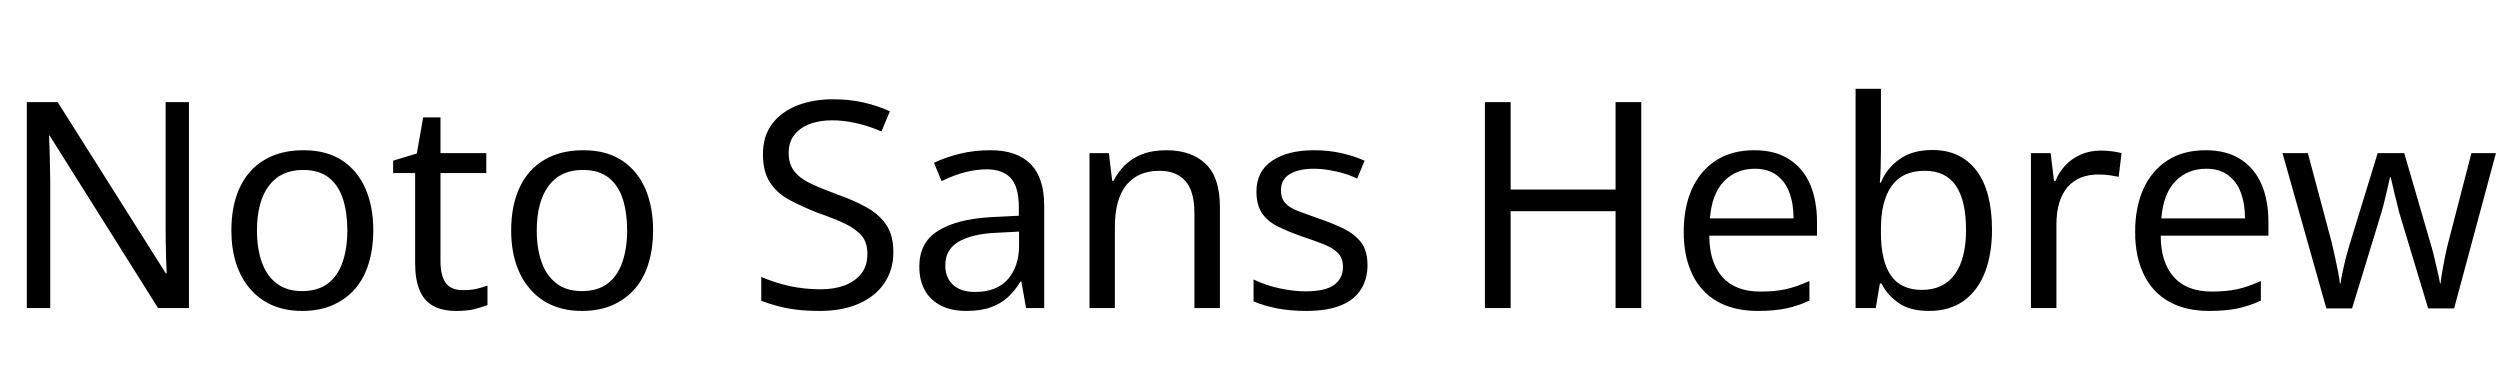 <svg xmlns="http://www.w3.org/2000/svg" xmlns:xlink="http://www.w3.org/1999/xlink" width="208.008" height="32.64"><path fill="black" d="M15.72 8.50L15.72 25.63L13.15 25.63L4.13 11.28L4.08 11.28Q4.10 11.93 4.13 12.59Q4.15 13.25 4.16 13.90Q4.18 14.54 4.18 15.19L4.18 15.19L4.18 25.63L2.23 25.63L2.23 8.50L4.80 8.50L13.80 22.75L13.87 22.75Q13.85 22.18 13.82 21.50Q13.80 20.83 13.79 20.17Q13.78 19.51 13.78 18.94L13.78 18.94L13.78 8.50L15.72 8.50ZM31.06 19.18L31.06 19.18Q31.06 20.66 30.68 21.90Q30.31 23.14 29.56 24.01Q28.80 24.89 27.70 25.38Q26.59 25.87 25.13 25.87L25.13 25.87Q23.74 25.87 22.64 25.39Q21.55 24.91 20.80 24.02Q20.04 23.14 19.64 21.90Q19.25 20.66 19.25 19.18L19.25 19.18Q19.25 17.09 19.96 15.59Q20.66 14.09 22.01 13.30Q23.35 12.50 25.25 12.50L25.25 12.50Q27.17 12.50 28.45 13.34Q29.74 14.18 30.40 15.68Q31.06 17.18 31.06 19.18ZM21.38 19.18L21.38 19.18Q21.38 20.69 21.79 21.83Q22.20 22.97 23.03 23.59Q23.86 24.22 25.13 24.22L25.13 24.22Q26.45 24.22 27.28 23.59Q28.10 22.97 28.50 21.82Q28.90 20.66 28.90 19.18L28.90 19.18Q28.90 17.71 28.54 16.57Q28.18 15.43 27.36 14.78Q26.54 14.14 25.22 14.14L25.22 14.14Q23.35 14.14 22.37 15.46Q21.38 16.78 21.38 19.18ZM38.54 24.14L38.54 24.14Q39.14 24.14 39.62 24.04Q40.10 23.93 40.56 23.76L40.56 23.76L40.56 25.39Q40.03 25.58 39.44 25.73Q38.86 25.87 37.97 25.87L37.97 25.87Q36.79 25.87 36.04 25.45Q35.28 25.03 34.91 24.14Q34.54 23.26 34.54 21.89L34.54 21.89L34.54 14.40L32.71 14.40L32.71 13.37L34.68 12.77L35.21 9.77L36.65 9.77L36.65 12.74L40.46 12.74L40.46 14.40L36.65 14.40L36.65 21.72Q36.65 22.90 37.07 23.52Q37.49 24.14 38.54 24.14ZM54.34 19.18L54.34 19.18Q54.34 20.66 53.96 21.90Q53.59 23.14 52.84 24.01Q52.08 24.89 50.98 25.38Q49.87 25.87 48.41 25.87L48.41 25.87Q47.02 25.87 45.92 25.39Q44.83 24.91 44.08 24.02Q43.32 23.14 42.92 21.90Q42.53 20.66 42.53 19.18L42.53 19.18Q42.53 17.09 43.24 15.59Q43.94 14.09 45.29 13.30Q46.63 12.50 48.53 12.50L48.53 12.50Q50.45 12.50 51.73 13.34Q53.02 14.18 53.68 15.68Q54.34 17.18 54.34 19.18ZM44.66 19.18L44.66 19.18Q44.66 20.69 45.07 21.83Q45.48 22.97 46.31 23.59Q47.14 24.22 48.41 24.22L48.41 24.22Q49.73 24.22 50.56 23.59Q51.38 22.97 51.78 21.82Q52.18 20.66 52.18 19.18L52.18 19.18Q52.18 17.71 51.82 16.57Q51.46 15.43 50.64 14.78Q49.82 14.14 48.50 14.14L48.50 14.14Q46.63 14.14 45.65 15.46Q44.66 16.78 44.66 19.18ZM74.33 20.98L74.33 20.98Q74.33 22.46 73.57 23.57Q72.82 24.67 71.45 25.27Q70.08 25.87 68.21 25.87L68.21 25.87Q67.08 25.87 66.24 25.76Q65.40 25.66 64.69 25.46Q63.98 25.27 63.34 25.03L63.34 25.03L63.34 23.04Q64.44 23.52 65.69 23.80Q66.94 24.07 68.28 24.07L68.28 24.07Q69.41 24.07 70.27 23.75Q71.14 23.42 71.65 22.78Q72.17 22.13 72.17 21.12L72.17 21.12Q72.17 20.18 71.70 19.62Q71.23 19.06 70.31 18.61Q69.38 18.17 68.04 17.71L68.04 17.71Q66.70 17.18 65.66 16.62Q64.63 16.06 64.06 15.17Q63.48 14.28 63.48 12.84L63.48 12.84Q63.48 11.30 64.25 10.30Q65.02 9.29 66.34 8.77Q67.66 8.26 69.31 8.26L69.31 8.26Q70.66 8.26 71.82 8.52Q72.98 8.78 74.04 9.26L74.04 9.26L73.34 10.94Q72.24 10.46 71.21 10.24Q70.18 10.01 69.24 10.01L69.24 10.01Q68.21 10.01 67.39 10.31Q66.58 10.61 66.10 11.21Q65.62 11.81 65.62 12.72L65.62 12.72Q65.62 13.68 66.11 14.28Q66.60 14.88 67.51 15.30Q68.42 15.72 69.67 16.18L69.67 16.18Q71.09 16.68 72.13 17.27Q73.18 17.86 73.75 18.72Q74.33 19.58 74.33 20.98ZM82.42 12.50L82.42 12.50Q84.60 12.50 85.74 13.64Q86.88 14.78 86.88 17.11L86.88 17.11L86.88 25.63L85.37 25.63L84.98 23.42L84.91 23.42Q84.48 24.14 83.89 24.70Q83.30 25.25 82.46 25.56Q81.62 25.87 80.40 25.87L80.40 25.87Q79.15 25.87 78.29 25.43Q77.42 24.98 76.96 24.17Q76.49 23.35 76.49 22.18L76.49 22.18Q76.49 20.18 78.04 19.21Q79.58 18.24 82.39 18.07L82.39 18.07L84.77 17.95L84.77 17.26Q84.77 15.55 84.10 14.82Q83.42 14.09 82.10 14.09L82.10 14.09Q81.22 14.09 80.29 14.33Q79.37 14.57 78.34 15.07L78.34 15.07L77.71 13.54Q78.74 13.06 79.91 12.78Q81.07 12.50 82.42 12.50ZM84.79 19.27L82.87 19.37Q80.88 19.46 79.76 20.11Q78.65 20.76 78.65 22.08L78.65 22.08Q78.65 23.11 79.30 23.70Q79.94 24.29 81.12 24.29L81.12 24.29Q82.94 24.29 83.86 23.23Q84.77 22.18 84.79 20.50L84.79 20.50L84.79 19.27ZM97.06 12.50L97.06 12.50Q99.12 12.50 100.31 13.63Q101.50 14.76 101.50 17.21L101.50 17.21L101.50 25.63L99.38 25.63L99.38 17.74Q99.38 15.91 98.63 15.06Q97.87 14.21 96.48 14.21L96.48 14.21Q94.70 14.21 93.73 15.38Q92.76 16.56 92.76 18.91L92.76 18.91L92.76 25.63L90.65 25.63L90.65 12.74L92.26 12.74L92.54 15.05L92.64 15.05Q93.00 14.35 93.56 13.78Q94.13 13.20 94.99 12.85Q95.86 12.50 97.06 12.50ZM113.78 22.08L113.78 22.08Q113.78 23.21 113.24 24.07Q112.70 24.94 111.58 25.40Q110.45 25.87 108.70 25.87L108.70 25.87Q107.35 25.87 106.26 25.66Q105.17 25.44 104.30 25.08L104.30 25.08L104.30 23.26Q105.36 23.76 106.51 24Q107.66 24.24 108.62 24.24L108.62 24.24Q110.28 24.24 111.01 23.70Q111.74 23.16 111.74 22.20L111.74 22.20Q111.74 21.50 111.34 21.07Q110.93 20.64 110.15 20.33Q109.37 20.02 108.29 19.66L108.29 19.66Q107.18 19.27 106.33 18.85Q105.48 18.43 105.01 17.75Q104.54 17.06 104.54 15.94L104.54 15.94Q104.54 14.26 105.84 13.38Q107.14 12.50 109.32 12.50L109.32 12.50Q110.52 12.50 111.56 12.73Q112.61 12.96 113.54 13.37L113.54 13.37L112.92 14.86Q112.13 14.47 111.14 14.26Q110.16 14.04 109.32 14.04L109.32 14.04Q108.05 14.04 107.32 14.48Q106.58 14.93 106.58 15.82L106.58 15.82Q106.58 16.54 106.97 16.93Q107.35 17.33 108.08 17.59Q108.82 17.86 109.82 18.22L109.82 18.22Q110.93 18.60 111.83 19.04Q112.73 19.49 113.26 20.18Q113.78 20.88 113.78 22.08ZM136.56 8.50L136.56 25.63L134.42 25.63L134.42 17.57L125.69 17.57L125.69 25.63L123.55 25.63L123.55 8.50L125.69 8.50L125.69 15.77L134.42 15.77L134.42 8.50L136.56 8.50ZM145.97 12.50L145.97 12.50Q147.70 12.50 148.86 13.25Q150.02 13.99 150.60 15.32Q151.18 16.66 151.18 18.48L151.18 18.48L151.18 19.61L142.22 19.61Q142.22 21.82 143.30 23.04Q144.38 24.26 146.47 24.26L146.47 24.26Q147.65 24.26 148.55 24.07Q149.45 23.88 150.55 23.38L150.55 23.38L150.55 25.01Q149.64 25.44 148.63 25.66Q147.62 25.87 146.26 25.87L146.26 25.87Q144.26 25.87 142.88 25.08Q141.50 24.29 140.80 22.81Q140.09 21.34 140.09 19.30L140.09 19.30Q140.09 17.26 140.77 15.73Q141.46 14.21 142.76 13.36Q144.07 12.50 145.97 12.50ZM146.02 14.04L146.02 14.04Q144.46 14.04 143.45 15.07Q142.44 16.10 142.27 18.17L142.27 18.17L149.23 18.17Q149.23 16.94 148.88 16.02Q148.54 15.10 147.82 14.57Q147.10 14.04 146.02 14.04ZM156.50 7.39L156.50 12.46Q156.50 13.08 156.48 13.85Q156.46 14.62 156.41 15.19L156.41 15.19L156.50 15.19Q156.96 14.02 158.04 13.25Q159.12 12.48 160.78 12.48L160.78 12.48Q163.13 12.48 164.44 14.18Q165.74 15.89 165.74 19.13L165.74 19.13Q165.74 21.12 165.16 22.64Q164.57 24.17 163.40 25.02Q162.24 25.87 160.49 25.87L160.49 25.87Q158.90 25.87 157.96 25.20Q157.01 24.53 156.55 23.59L156.55 23.59L156.41 23.59L156.07 25.63L154.39 25.63L154.39 7.39L156.50 7.39ZM160.15 14.21L160.15 14.21Q158.28 14.21 157.39 15.47Q156.50 16.73 156.50 19.01L156.50 19.01L156.50 19.39Q156.50 21.72 157.33 22.92Q158.16 24.12 159.91 24.12L159.91 24.12Q161.71 24.12 162.65 22.82Q163.58 21.53 163.58 19.13L163.58 19.13Q163.58 16.68 162.73 15.44Q161.88 14.21 160.15 14.21ZM174.79 12.53L174.79 12.53Q175.30 12.53 175.74 12.59Q176.18 12.65 176.52 12.74L176.52 12.74L176.28 14.71Q175.90 14.64 175.52 14.58Q175.15 14.52 174.58 14.52L174.58 14.52Q173.78 14.52 173.15 14.77Q172.51 15.02 172.04 15.55Q171.58 16.08 171.34 16.86Q171.10 17.64 171.10 18.72L171.10 18.72L171.10 25.63L168.98 25.63L168.98 12.74L170.62 12.74L170.90 15.05L171.02 15.05Q171.31 14.33 171.84 13.76Q172.37 13.20 173.12 12.86Q173.88 12.53 174.79 12.53ZM183.53 12.50L183.53 12.50Q185.26 12.50 186.42 13.25Q187.58 13.99 188.16 15.32Q188.74 16.66 188.74 18.48L188.74 18.48L188.74 19.61L179.78 19.61Q179.78 21.82 180.86 23.04Q181.94 24.26 184.03 24.26L184.03 24.26Q185.21 24.26 186.11 24.07Q187.01 23.88 188.11 23.38L188.11 23.38L188.11 25.01Q187.20 25.44 186.19 25.66Q185.18 25.87 183.82 25.87L183.82 25.87Q181.82 25.87 180.44 25.08Q179.06 24.29 178.36 22.81Q177.65 21.34 177.65 19.30L177.65 19.30Q177.65 17.26 178.33 15.73Q179.02 14.21 180.32 13.36Q181.63 12.50 183.53 12.50ZM183.58 14.04L183.58 14.04Q182.02 14.04 181.01 15.07Q180.00 16.10 179.83 18.17L179.83 18.17L186.79 18.17Q186.79 16.94 186.44 16.02Q186.10 15.10 185.38 14.57Q184.66 14.04 183.58 14.04ZM202.03 25.66L199.61 17.64Q199.49 17.14 199.36 16.62Q199.22 16.10 199.12 15.62Q199.01 15.14 198.91 14.74L198.91 14.74L198.86 14.74Q198.77 15.14 198.65 15.65Q198.53 16.15 198.41 16.67Q198.29 17.18 198.14 17.69L198.14 17.69L195.70 25.66L193.56 25.66L189.91 12.74L192.02 12.74L194.02 20.23Q194.18 20.90 194.30 21.48Q194.42 22.06 194.53 22.58Q194.64 23.11 194.69 23.59L194.69 23.59L194.74 23.59Q194.78 23.23 194.87 22.82Q194.95 22.42 195.05 22.00Q195.14 21.58 195.26 21.16Q195.38 20.74 195.50 20.33L195.50 20.33L197.83 12.74L200.04 12.74L202.25 20.33Q202.42 20.88 202.55 21.46Q202.68 22.03 202.81 22.57Q202.94 23.11 203.02 23.59L203.02 23.59L203.06 23.59Q203.11 23.11 203.21 22.56Q203.30 22.01 203.42 21.42Q203.54 20.83 203.69 20.23L203.69 20.23L205.63 12.74L207.67 12.74L204.19 25.66L202.03 25.66Z"/></svg>